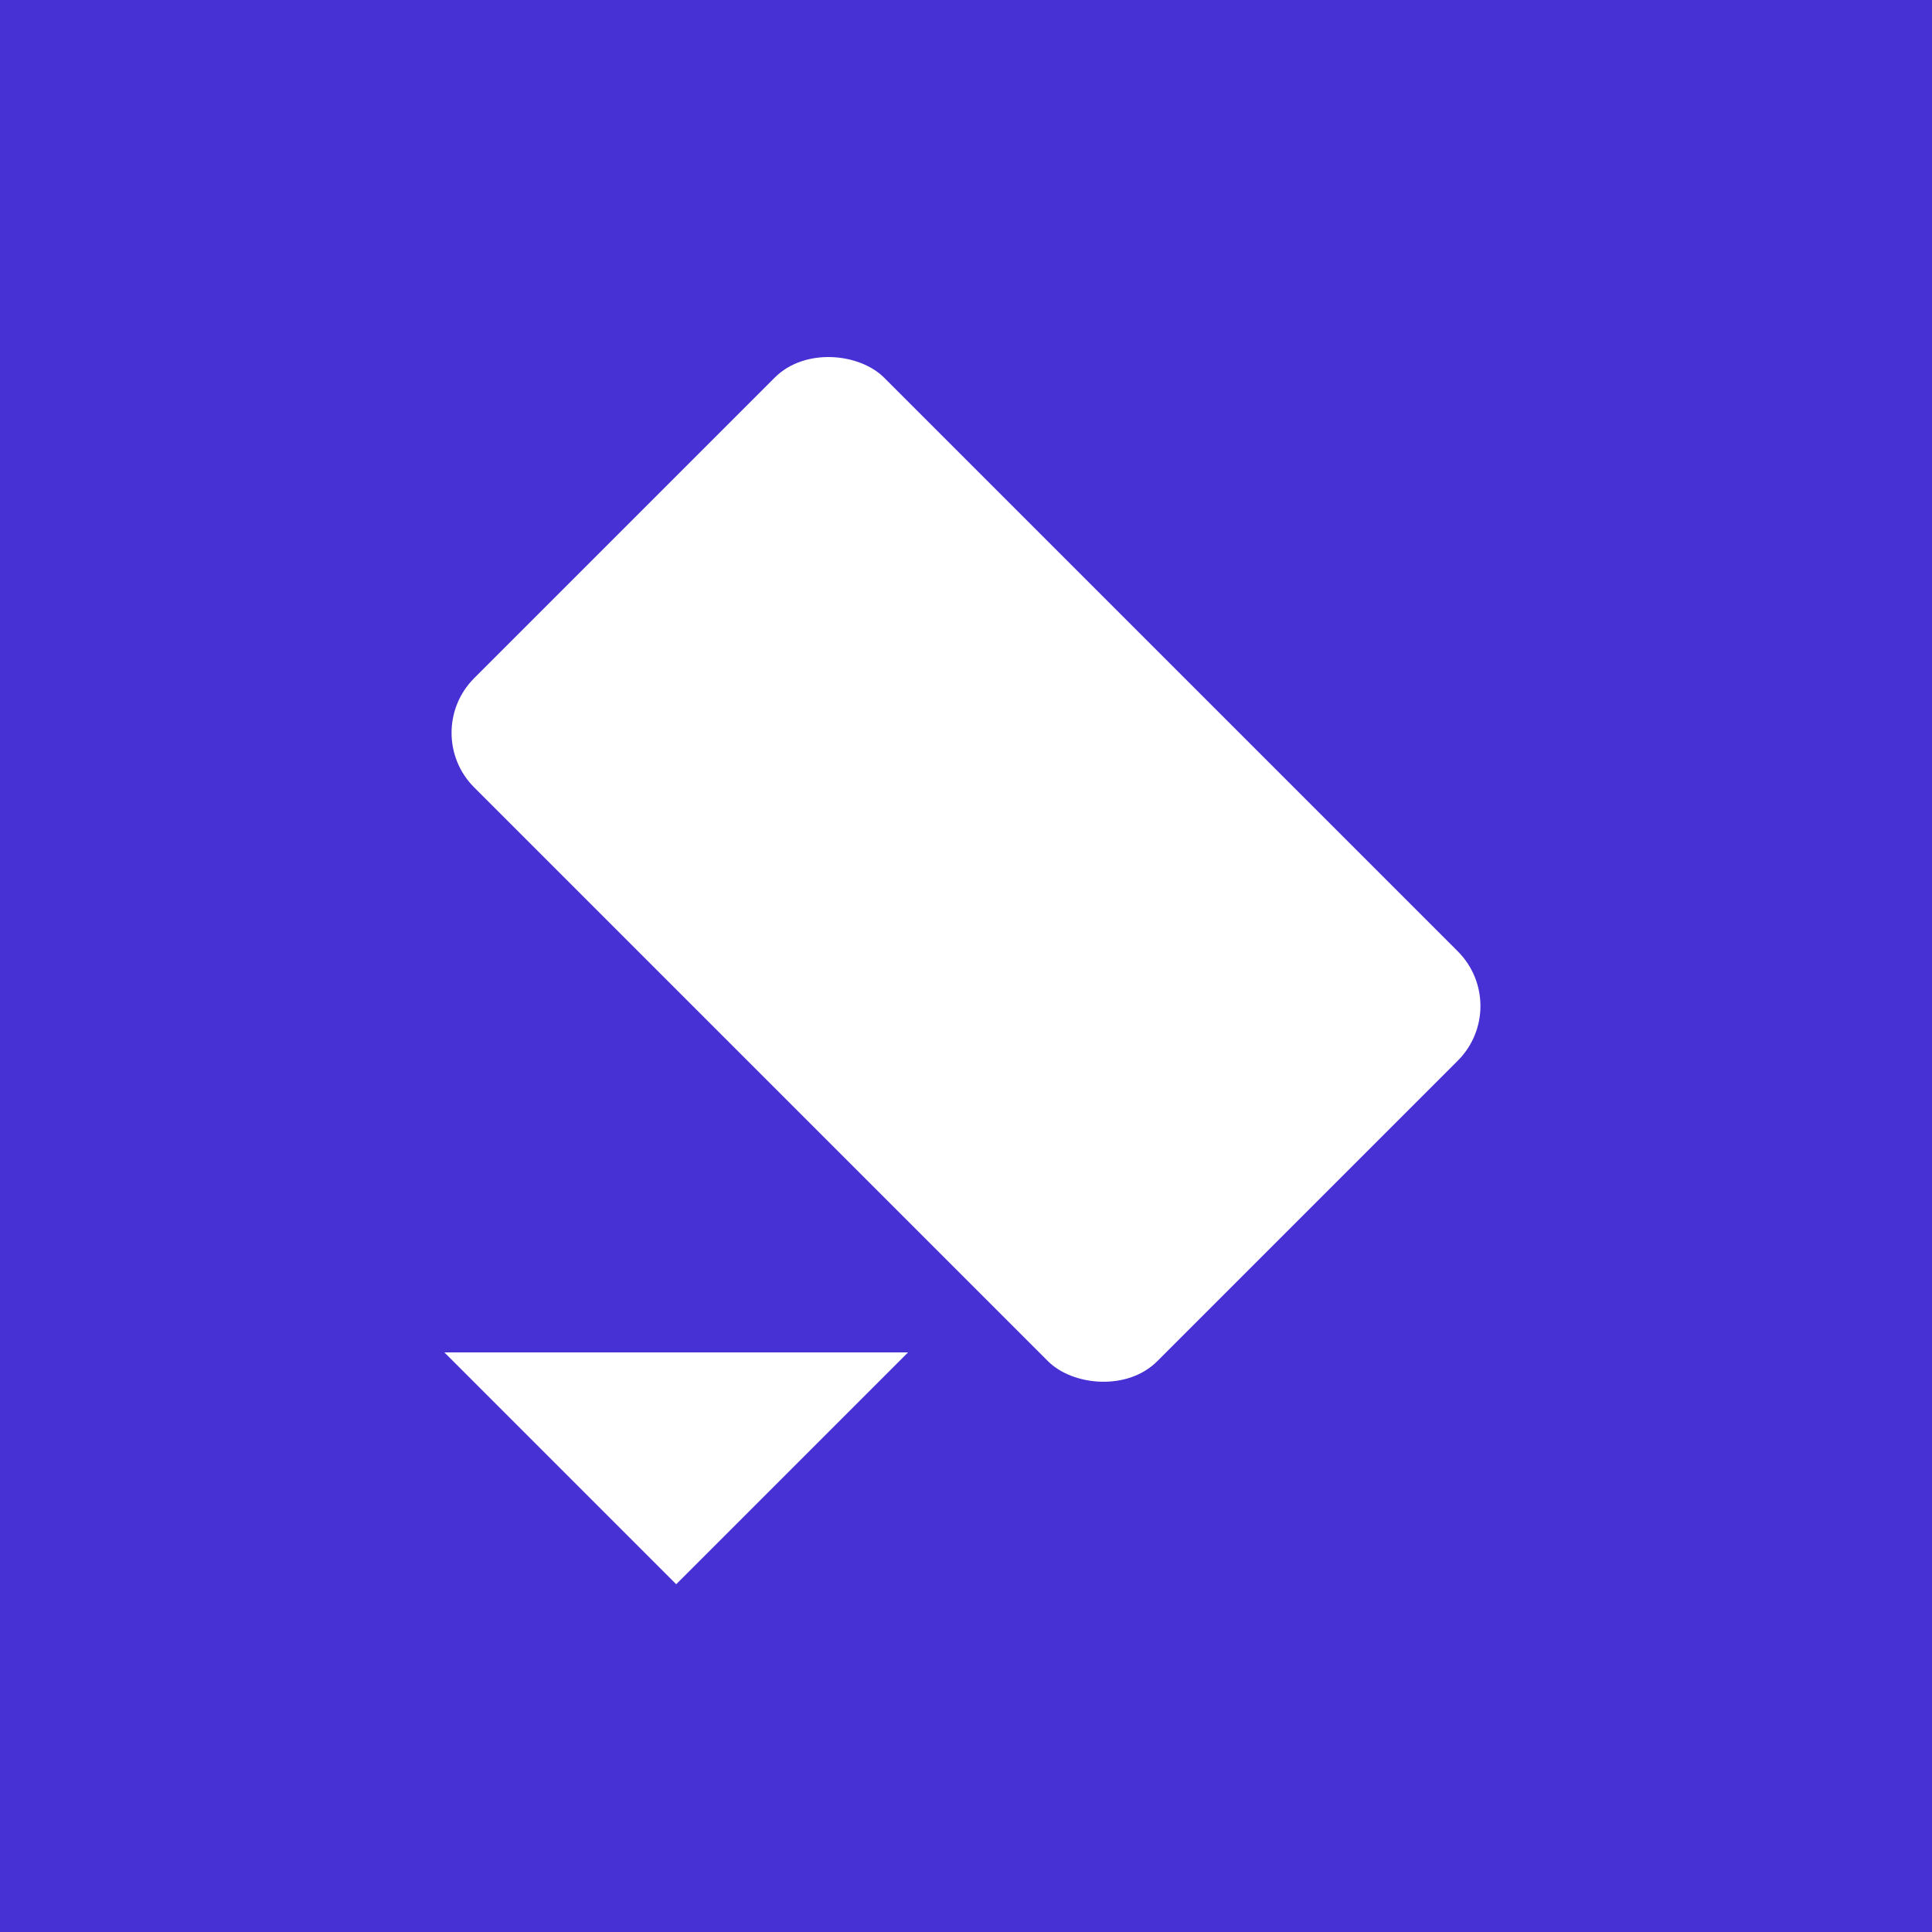 <svg width="100" height="100" viewBox="0 0 100 100" xmlns="http://www.w3.org/2000/svg">
  <!-- Background -->
  <rect width="100" height="100" fill="#4831D4"/>

  <!-- Rotated rectangle (This part is unchanged) -->
  <rect x="35" y="20" width="30" height="50" rx="4" ry="4" fill="white" transform="rotate(-45 50 45)" />

  <!-- 
    The triangle has been made larger by widening its base and increasing its height.
    Old points: "25,70 45,70 35,80"
    New points: "23,70 47,70 35,82"
  -->
  <polygon points="23,70 47,70 35,82" fill="white"/>

</svg>